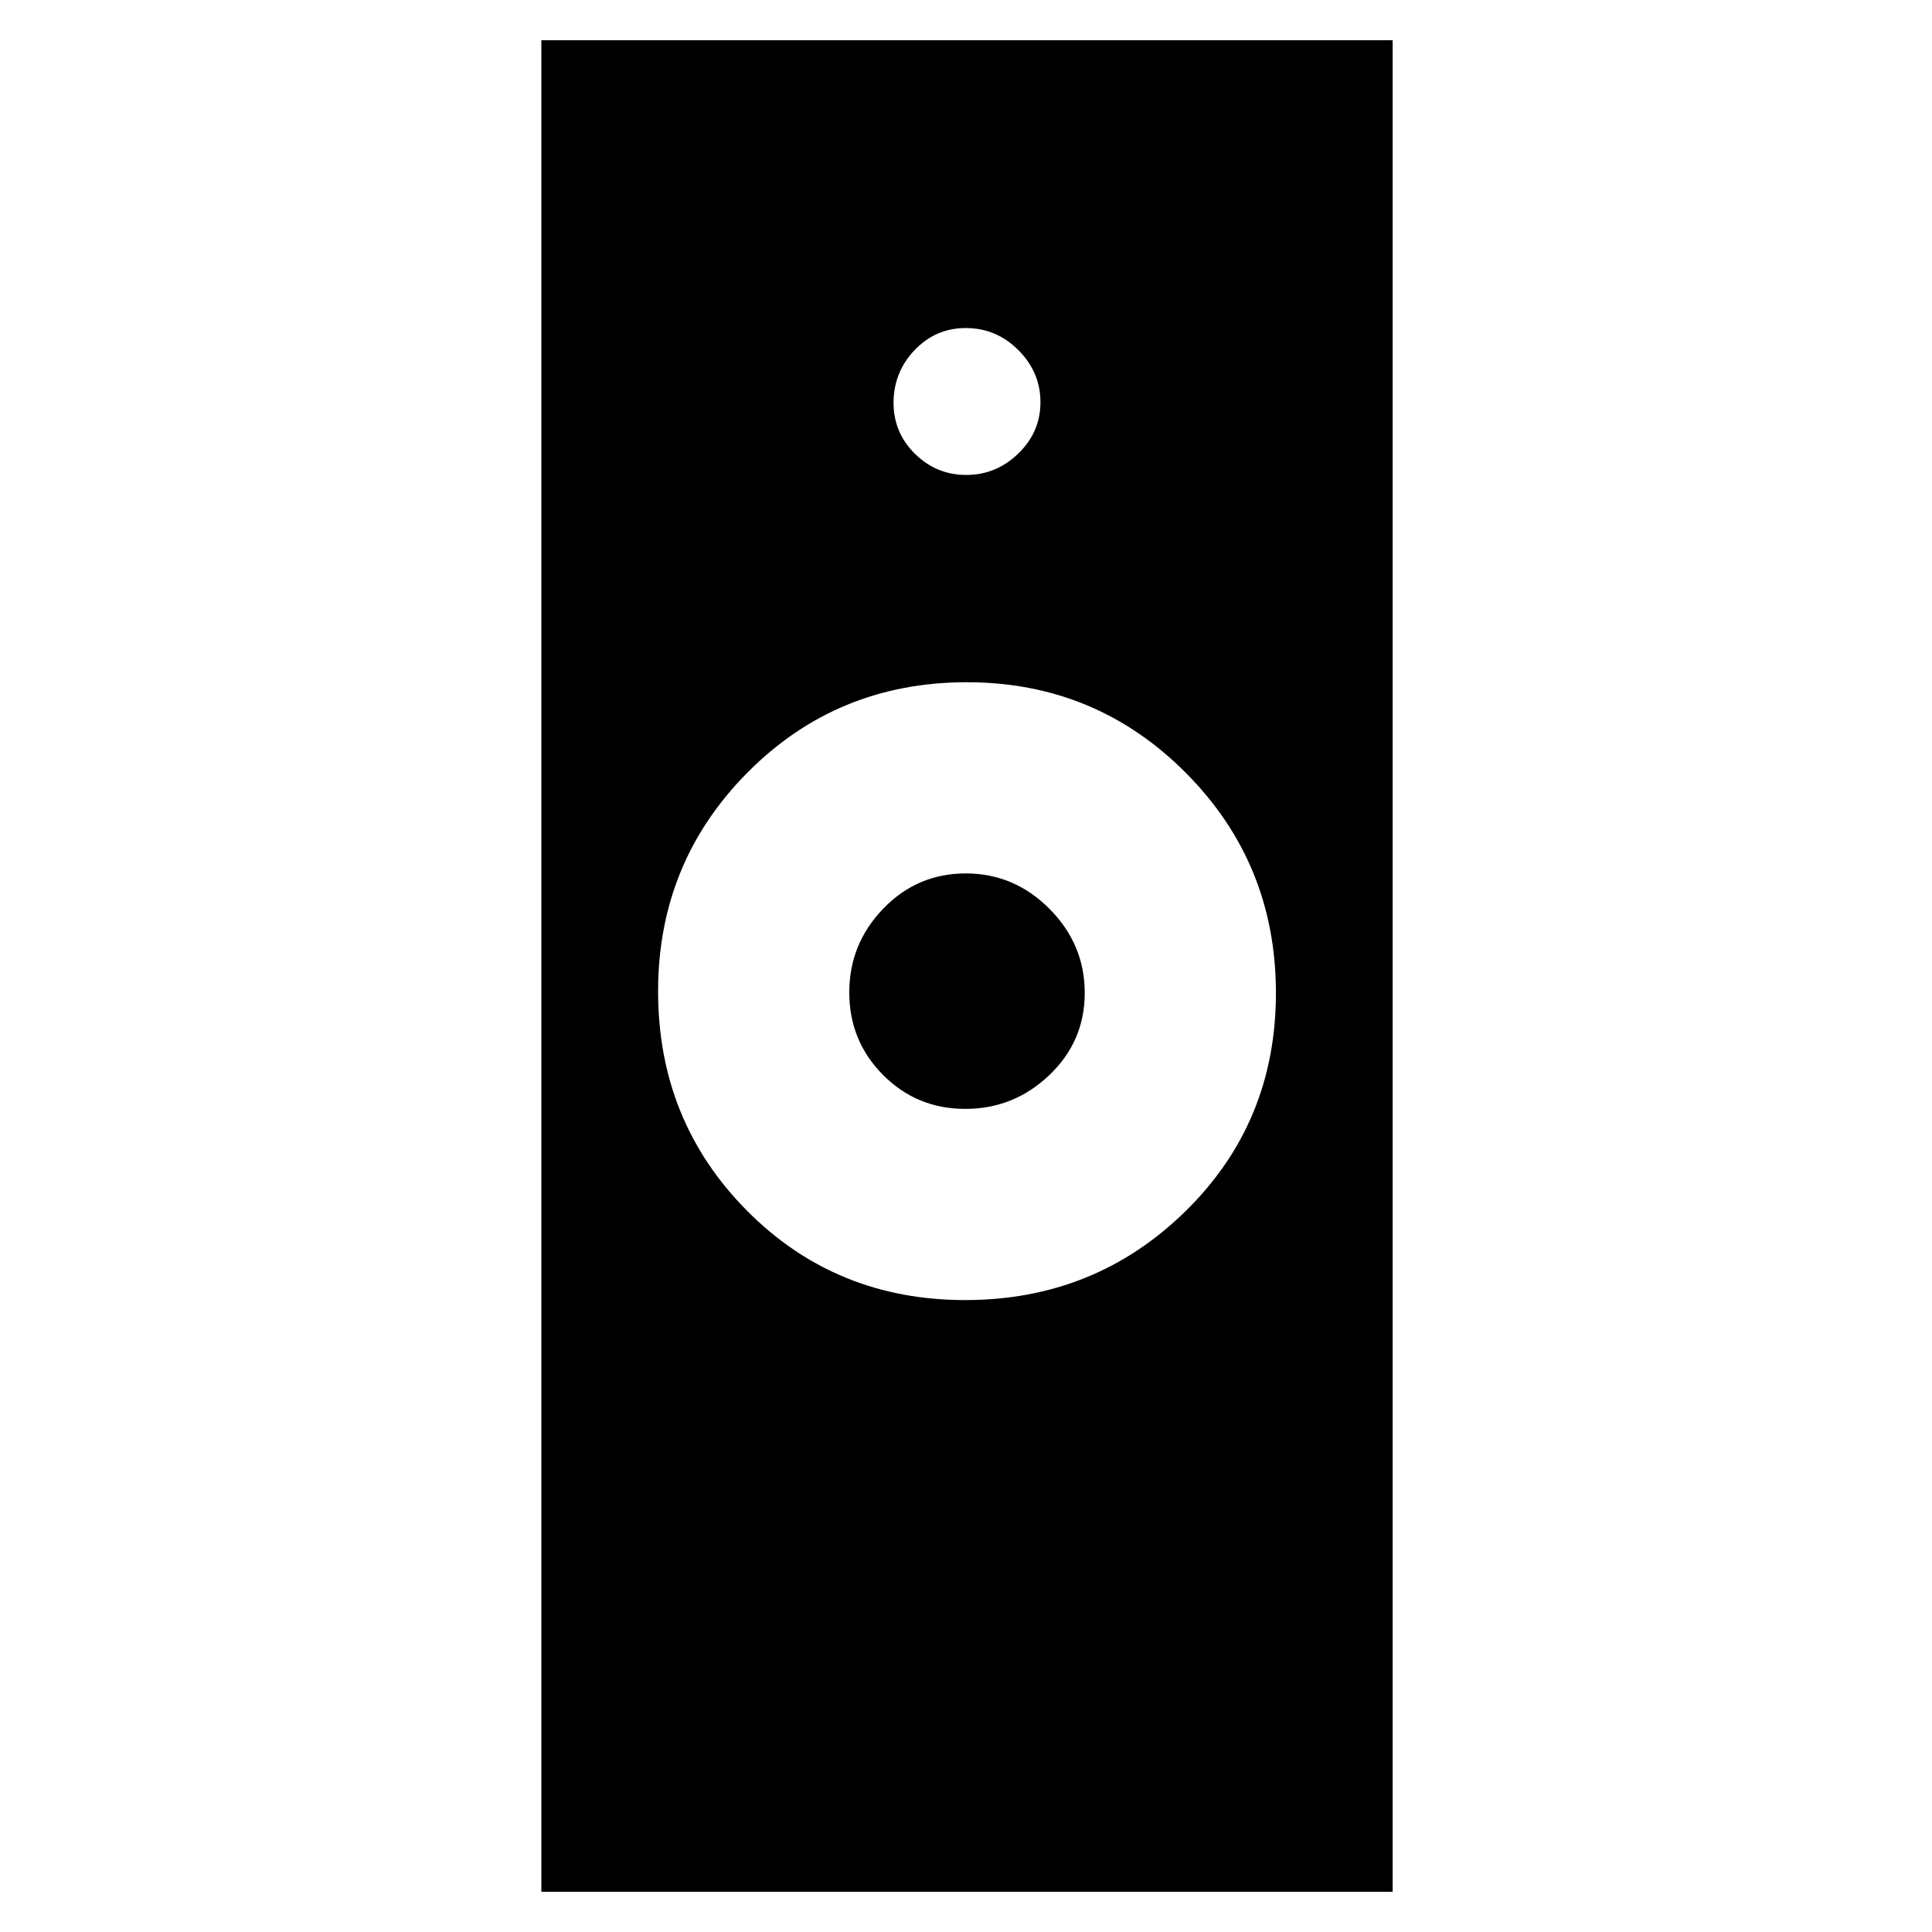 <svg xmlns="http://www.w3.org/2000/svg" height="48" viewBox="0 -960 960 960" width="48"><path d="M479.588-314Q544-314 589-358.088t45-108.5Q634-531 589.203-576q-44.796-45-108.791-45Q416-621 371.5-576.203 327-531.407 327-467.412 327-403 371.088-358.5t108.5 44.5ZM269-20v-920h423v920H269Zm210.647-389q-24.118 0-40.882-16.882-16.765-16.883-16.765-41Q422-491 438.882-508.5q16.883-17.5 41-17.5Q504-526 521.5-508.382q17.5 17.617 17.5 41.735t-17.618 40.882Q503.765-409 479.647-409Zm.511-315Q495-724 506-734.658q11-10.658 11-25.5T506.05-786q-10.951-11-26.225-11-14.85 0-25.338 10.95Q444-775.099 444-759.825q0 14.85 10.658 25.338Q465.316-724 480.158-724Z"/></svg>